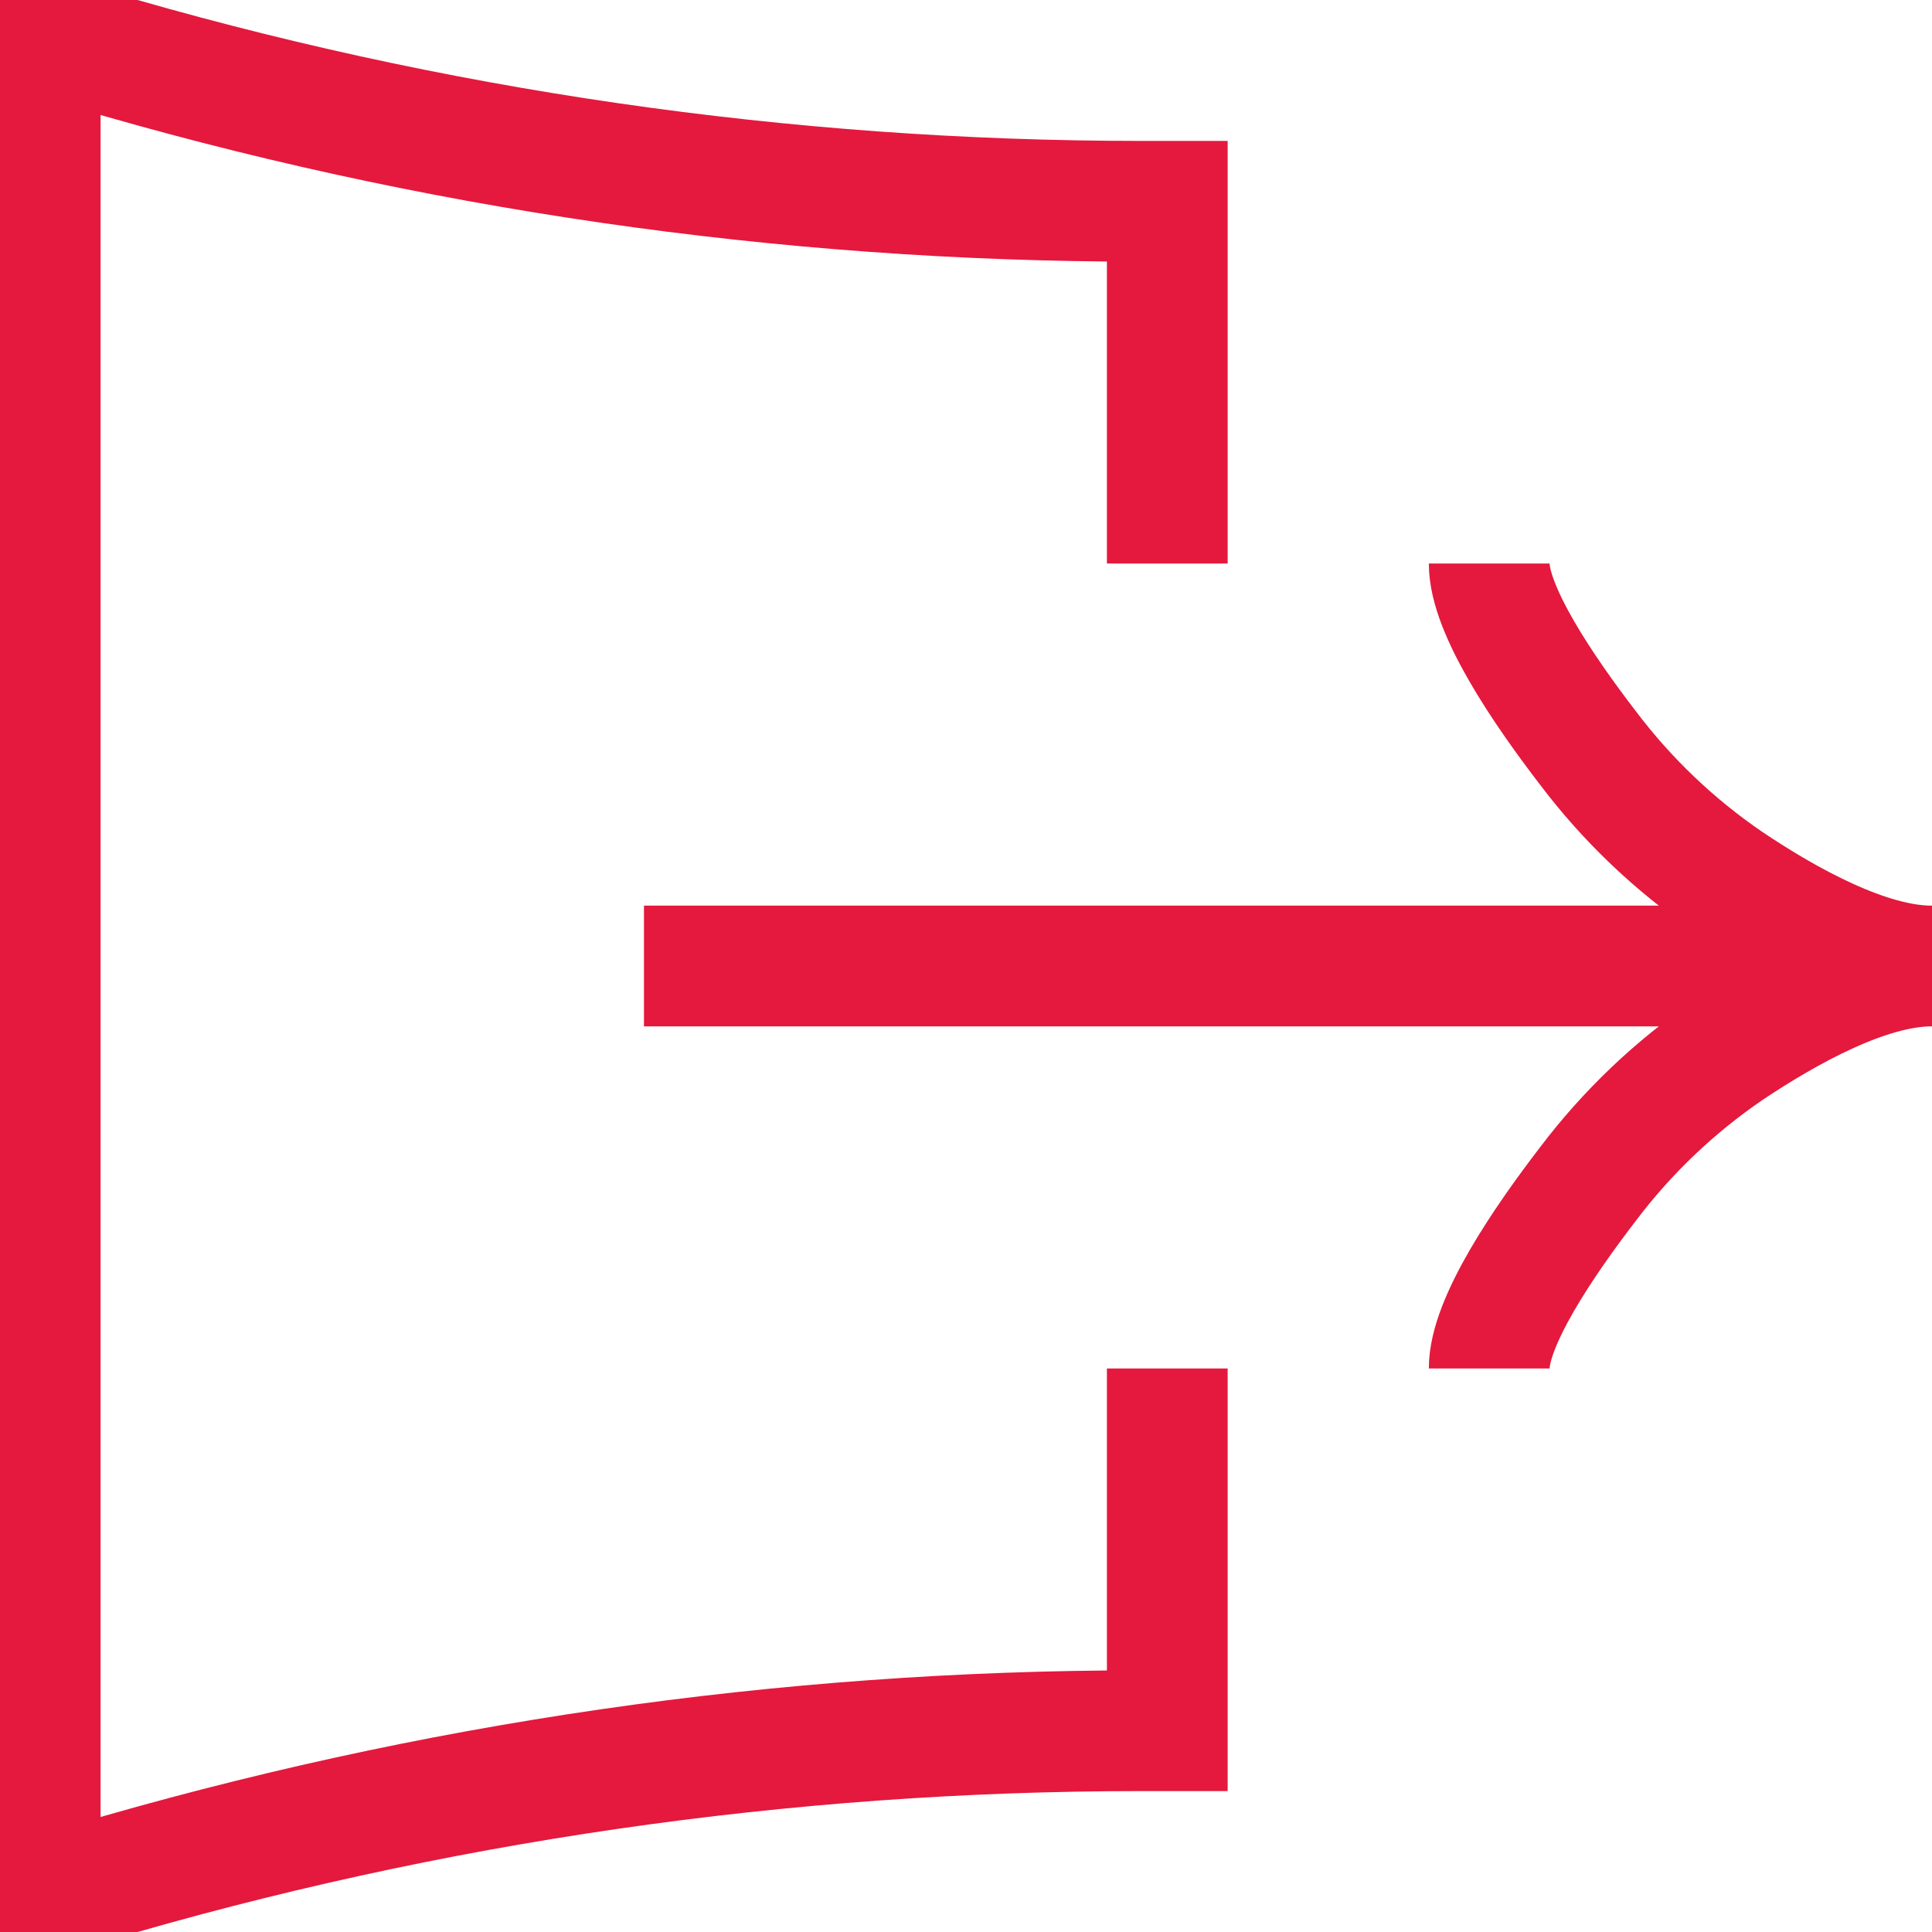 <svg width="16" height="16" viewBox="0 0 16 16" fill="none" xmlns="http://www.w3.org/2000/svg">
<g clip-path="url(#clip0_557_47)">
<path d="M16 8H5.333M12.333 4.667C12.333 5.051 12.777 5.708 13.152 6.196C13.477 6.626 13.87 7 14.315 7.304C14.8 7.63 15.467 8 15.993 8C15.467 8 14.8 8.371 14.315 8.696C13.87 9 13.477 9.374 13.152 9.804C12.777 10.292 12.333 10.949 12.333 11.333M9.667 4.667V1.667H9.447C6.498 1.667 3.563 1.241 0.735 0.403L0.5 0.333H0.333V15.667H0.5L0.735 15.597C3.563 14.759 6.498 14.333 9.447 14.333H9.667V11.333" stroke="#E4193D"/>
</g>
<defs>
<clipPath id="clip0_557_47">
<rect width="16" height="16" fill="white"/>
</clipPath>
</defs>
</svg>
